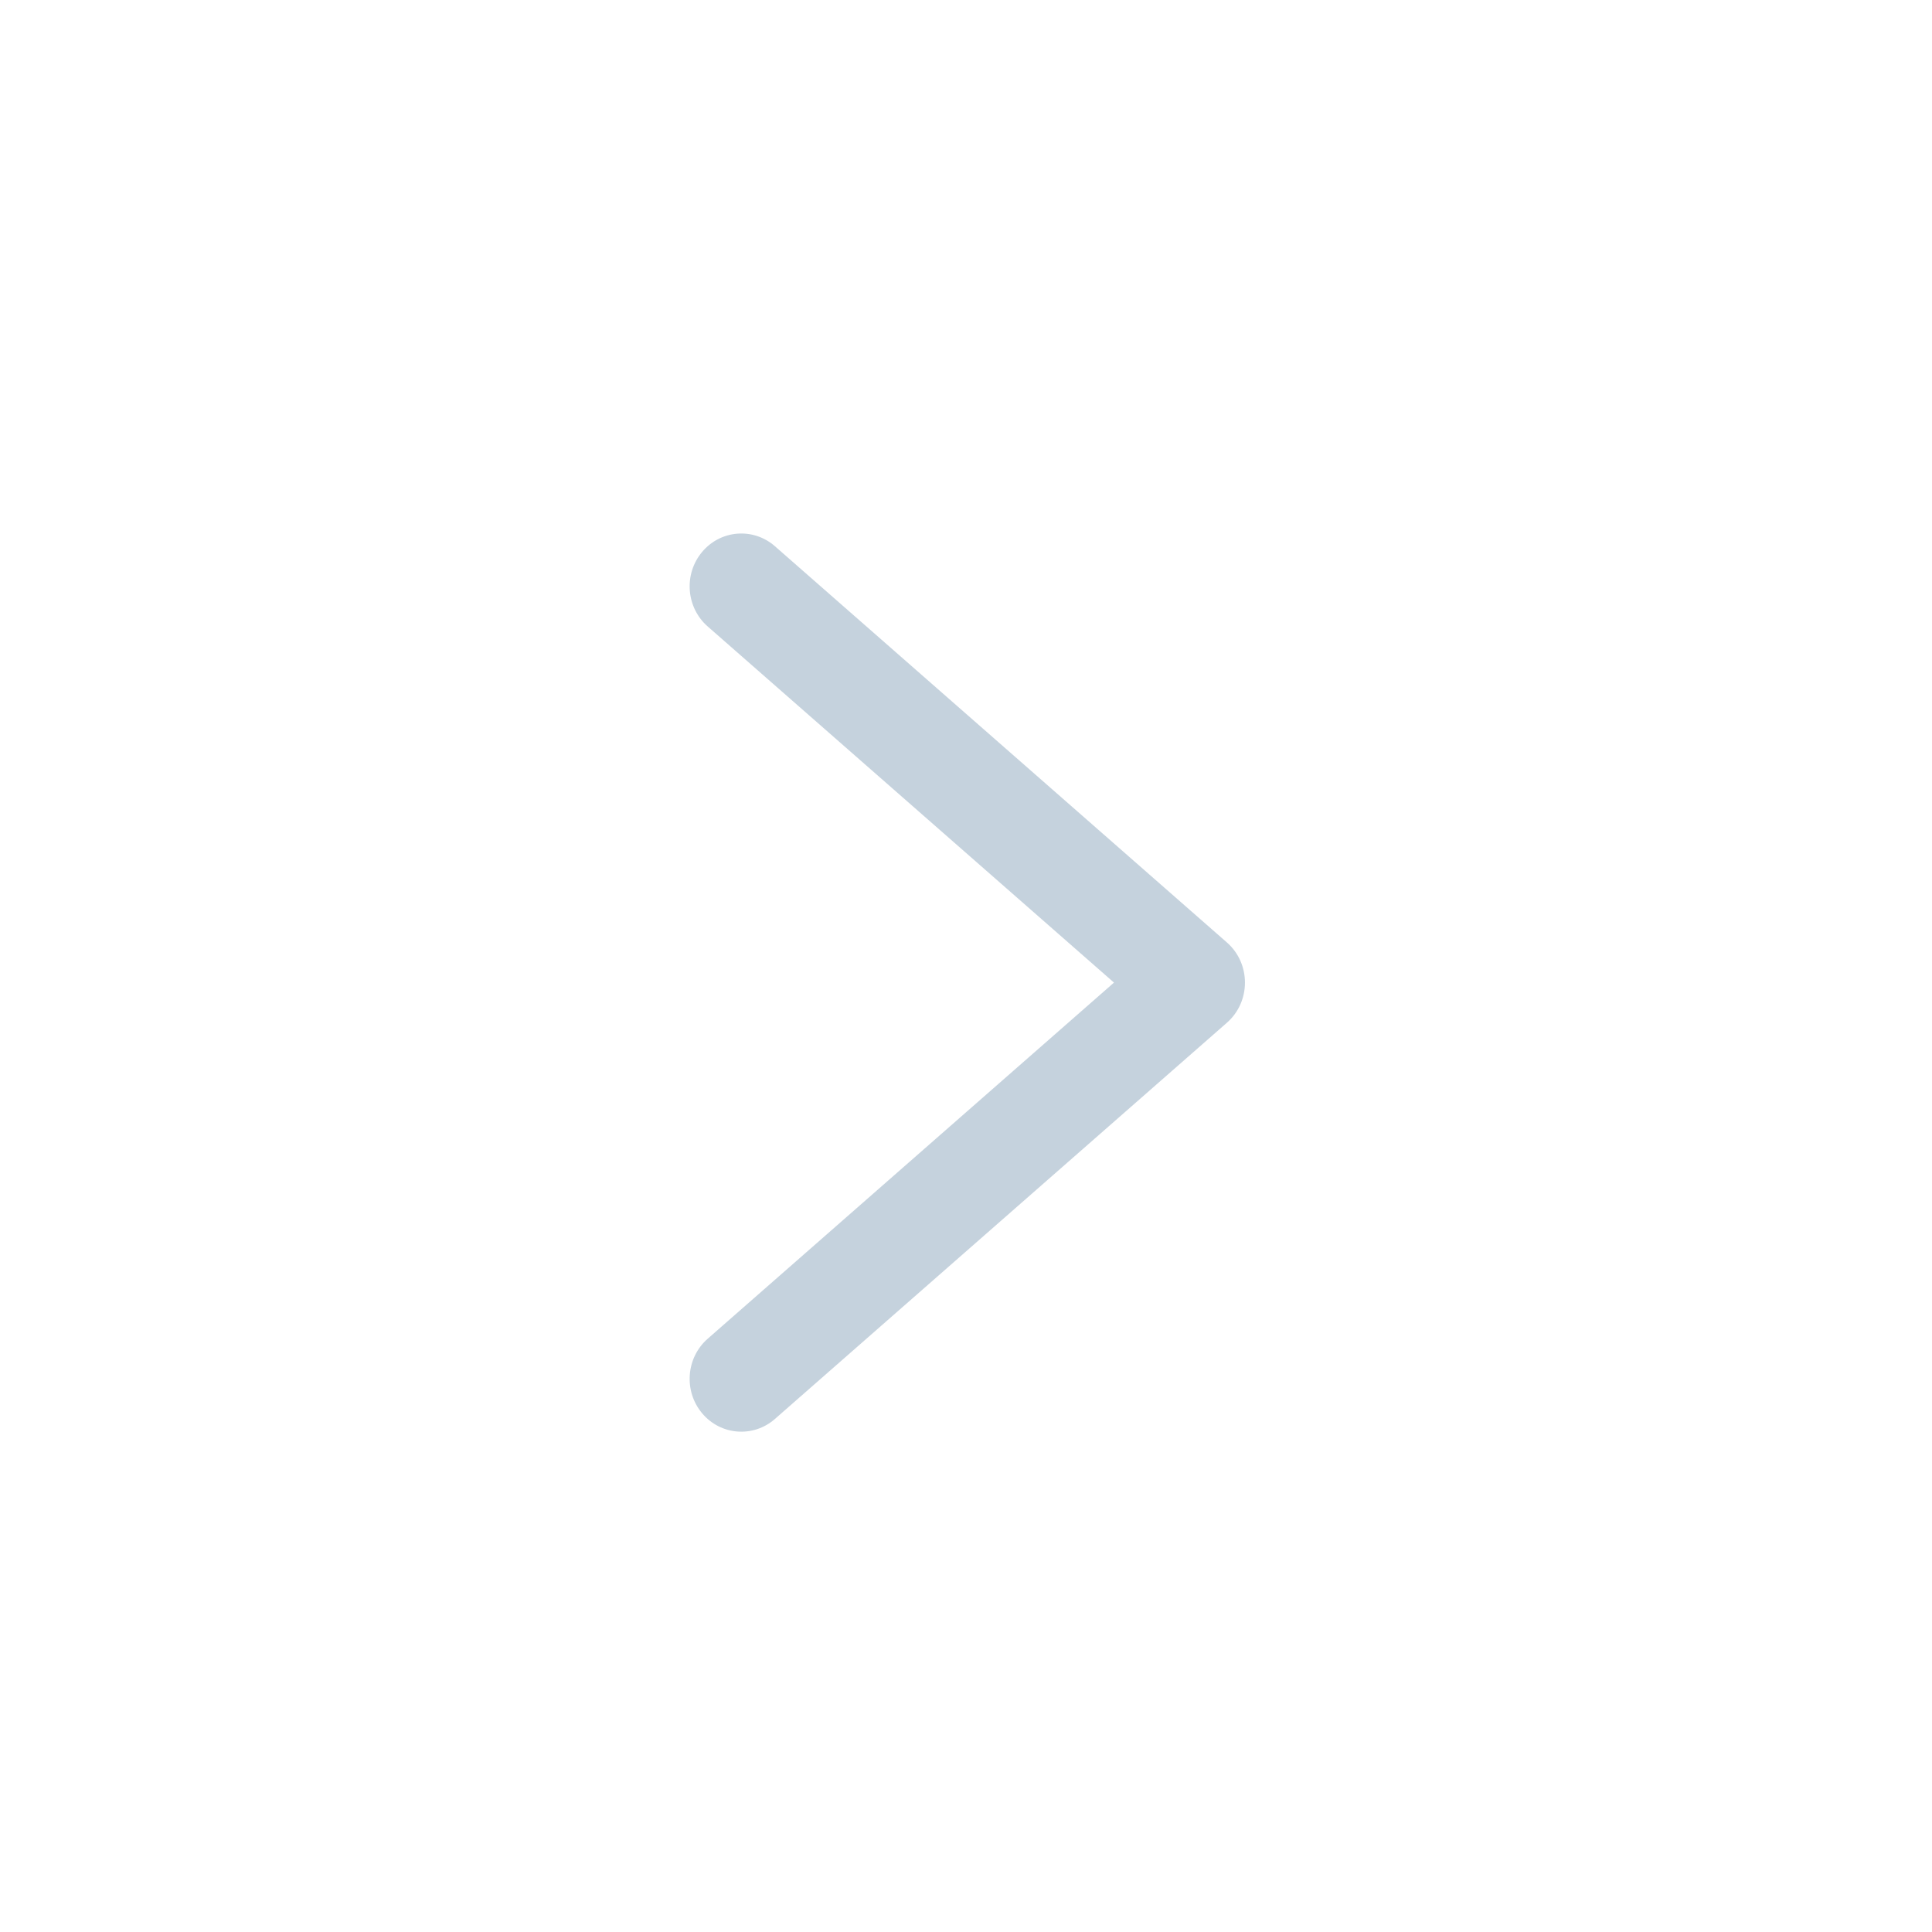 <svg xmlns="http://www.w3.org/2000/svg" width="22" height="22" viewBox="0 0 22 22">
  <path fill="#C5D2DD" fill-rule="evenodd" d="M9.055,10.456 C9.271,10.703 9.651,10.732 9.904,10.52 C10.156,10.309 10.185,9.937 9.969,9.691 L5.457,4.544 C5.217,4.27 4.783,4.27 4.543,4.544 L0.031,9.691 C-0.185,9.937 -0.156,10.309 0.096,10.52 C0.349,10.732 0.729,10.703 0.945,10.456 L5,5.83 L9.055,10.456 Z" transform="rotate(90 6.163 12.352)"/>
</svg>